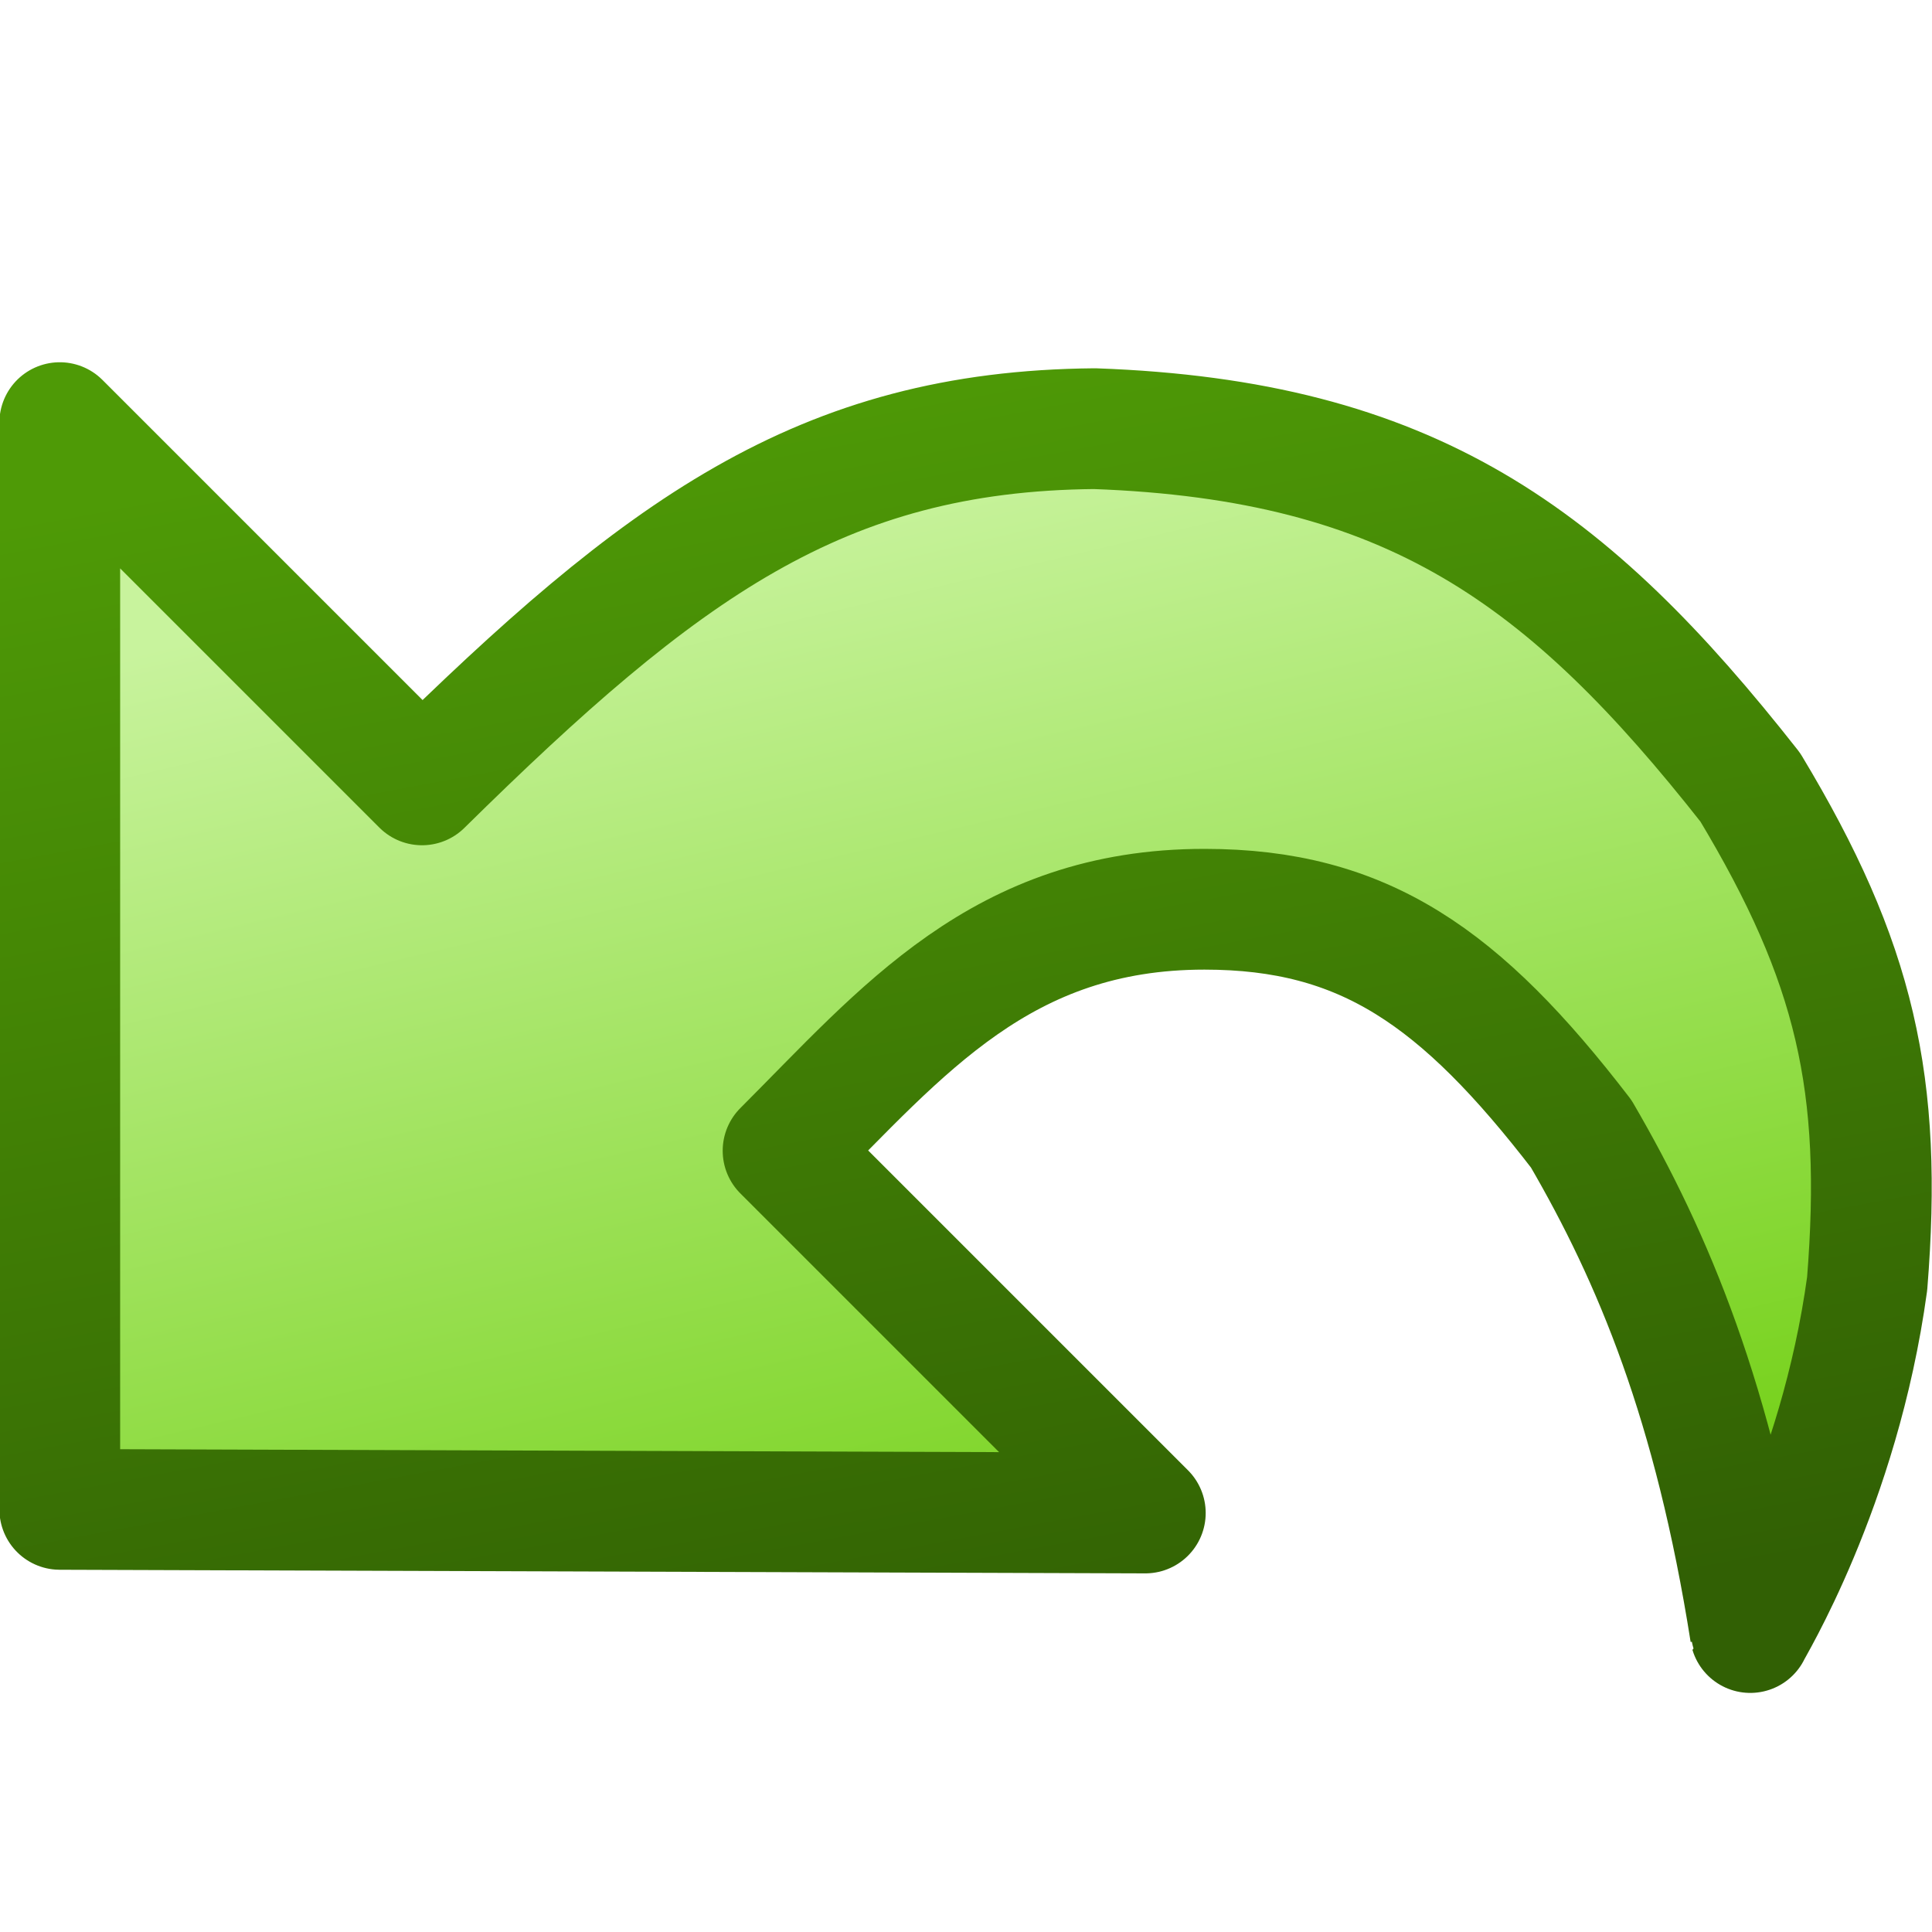 <?xml version="1.0" encoding="UTF-8" standalone="no"?>
<svg xmlns:rdf="http://www.w3.org/1999/02/22-rdf-syntax-ns#" xmlns="http://www.w3.org/2000/svg" height="16px" width="16px" version="1.1" enable-background="new" xmlns:cc="http://creativecommons.org/ns#" xmlns:xlink="http://www.w3.org/1999/xlink" xmlns:dc="http://purl.org/dc/elements/1.1/">
<defs>
<linearGradient id="b" y2="4.02" gradientUnits="userSpaceOnUse" y1="13.1" gradientTransform="matrix(-1 0 0 1 16.1 4.94e-7)" x2="9.08" x1="6.94">
<stop stop-color="#78d21e" offset="0"/>
<stop stop-color="#c8f39d" offset="1"/>
</linearGradient>
<linearGradient id="a" y2="3" gradientUnits="userSpaceOnUse" y1="14" gradientTransform="matrix(-1 0 0 1 16.1 4.94e-7)" x2="9.08" x1="7.03">
<stop stop-color="#316004" offset="0"/>
<stop stop-color="#4e9a06" offset="1"/>
</linearGradient>
</defs>
<g>
<path stroke-linejoin="round" d="m0.495 12.5v-9l3 3c1.98-1.95 3.3-2.93 5.57-2.95 2.62 0.094 3.92 1.05 5.43 2.97 0.872 1.45 1.1 2.46 0.968 4.11-0.231 1.69-0.971 2.88-0.968 2.89-0.3-1.9-0.8-3.1-1.4-4.13-1-1.3-1.8-1.86-3.12-1.86-1.68 0-2.5 1.01-3.49 2l3 3z" stroke="url(#a)" stroke-width="1px" fill="url(#b)"/>
</g>
</svg>
